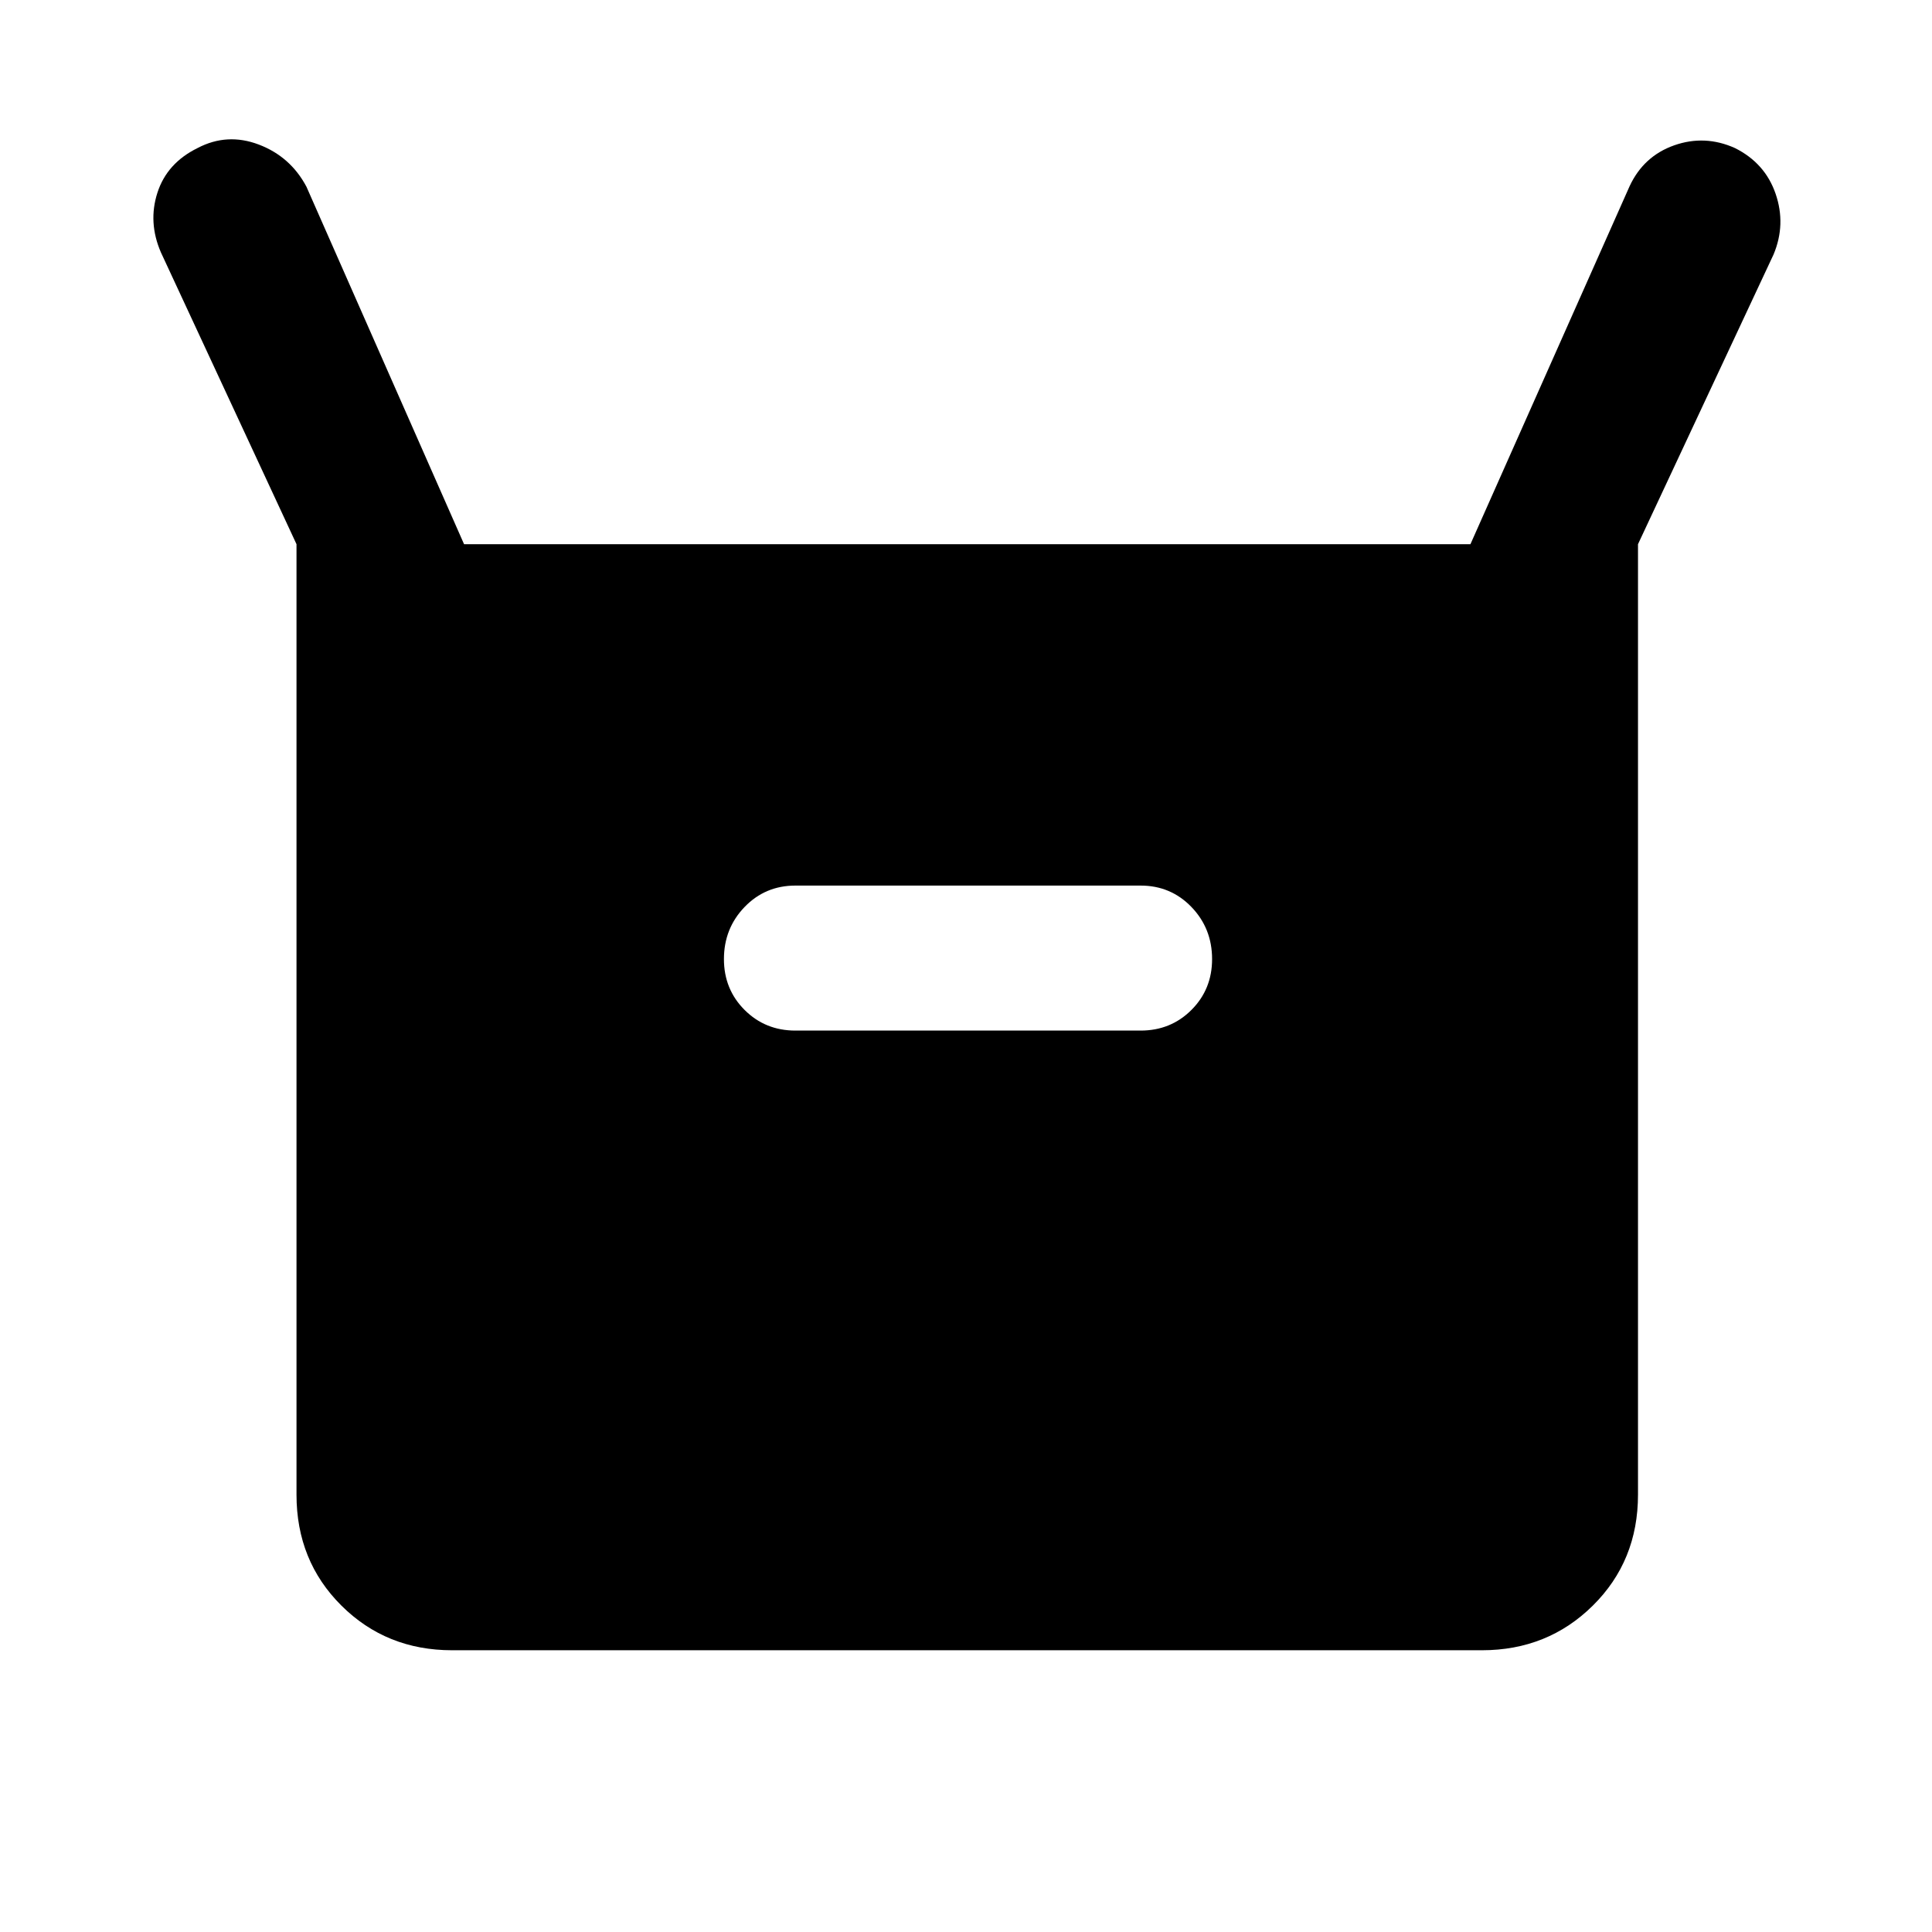 <svg xmlns="http://www.w3.org/2000/svg" height="48" viewBox="0 -960 960 960" width="48"><path d="M147.33-217.3v-472.29L79.96-834.57q-6.48-14.95-1.74-29.67 4.74-14.72 19.93-22.19 14.72-7.72 30.44-1.74 15.71 5.97 23.67 20.93l78.33 177.65h500.06l79.09-177.89q6.96-14.95 22.17-20.31 15.22-5.36 30.18 1.36 14.95 7.47 20.19 22.69 5.24 15.22-1 30.17l-67.37 143.98v472.29q0 32.91-22.43 55.1-22.44 22.2-55.11 22.2H224.63q-32.67 0-54.99-22.2-22.31-22.19-22.31-55.1Zm247.91-230.61h171.52q15 0 25.26-10.26 10.26-10.26 10.26-25.26 0-15.24-10.26-25.89-10.26-10.64-25.26-10.64H395.24q-15 0-25.26 10.64-10.26 10.65-10.26 25.89 0 15 10.26 25.26 10.26 10.26 25.26 10.26Z"/></svg>